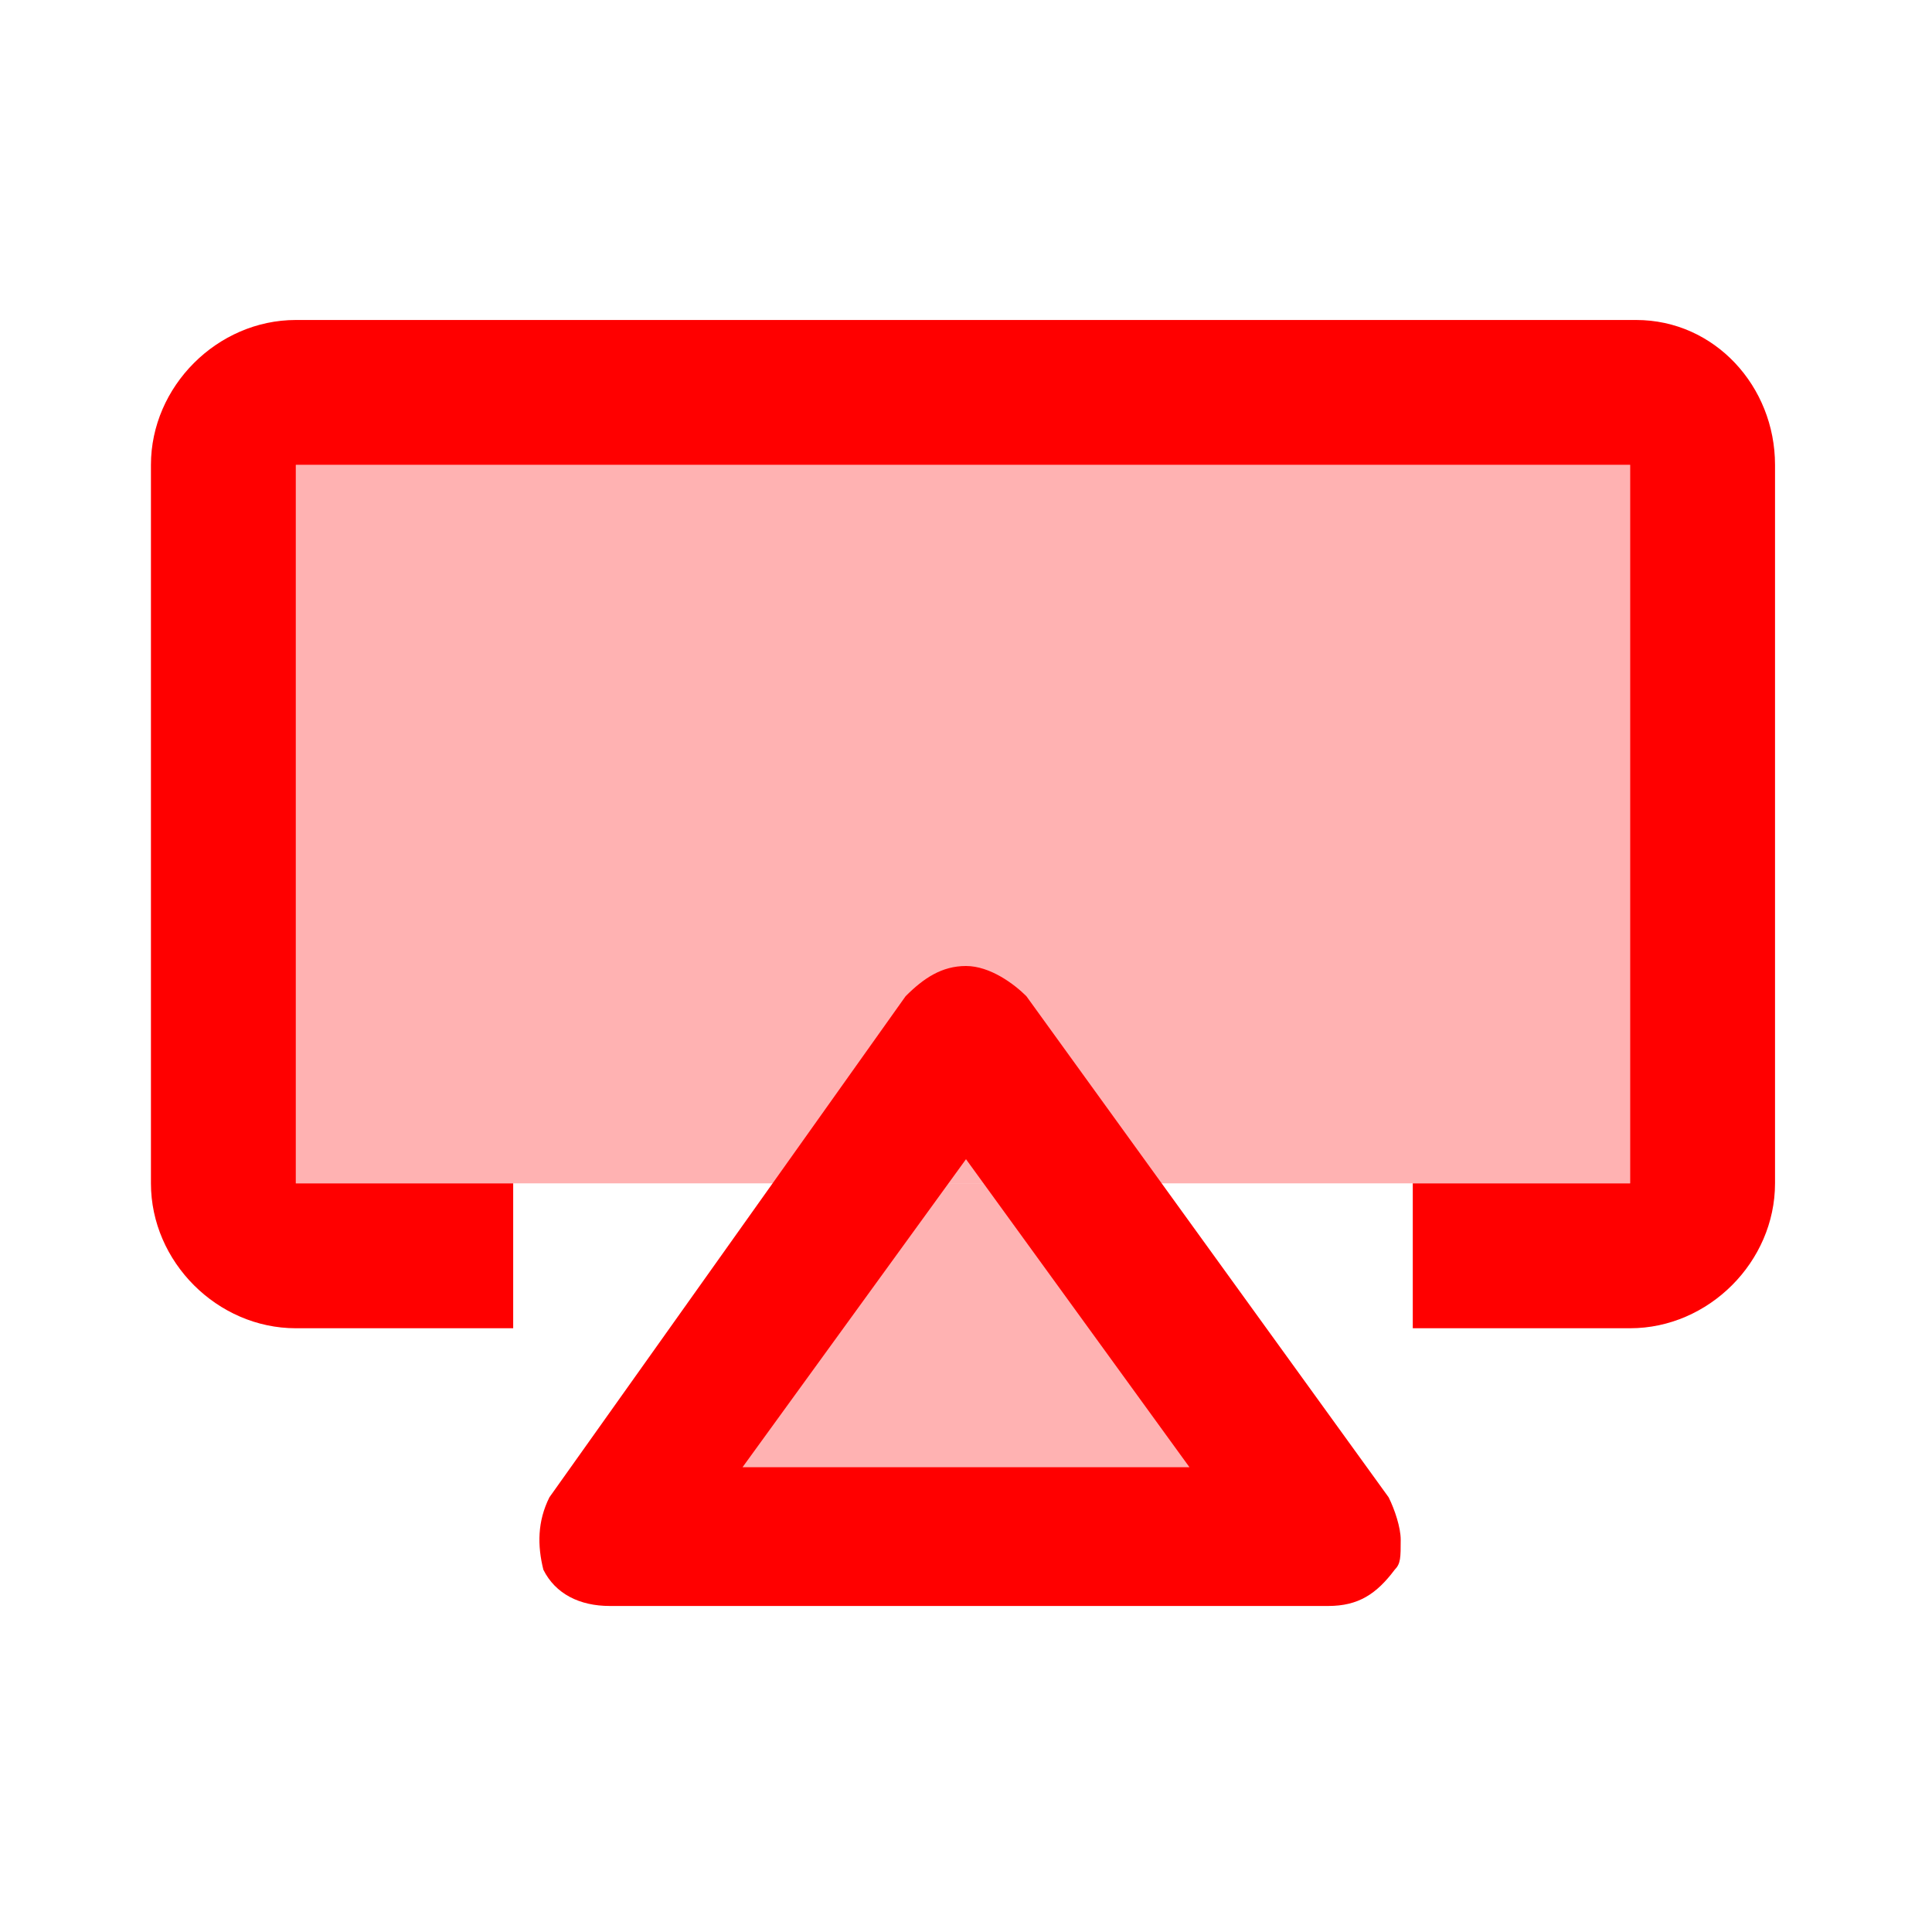 <?xml version="1.0" encoding="utf-8"?>
<!-- Generator: Adobe Illustrator 21.0.0, SVG Export Plug-In . SVG Version: 6.00 Build 0)  -->
<svg version="1.1" id="Layer_1" xmlns="http://www.w3.org/2000/svg" xmlns:xlink="http://www.w3.org/1999/xlink" x="0px" y="0px"
	 viewBox="0 0 32 32" style="enable-background:new 0 0 32 32;" xml:space="preserve">
<style type="text/css">
	.st0{opacity:0.302;}
	.st1{fill:#FF0000;}
</style>
<g id="Rectangle_17" class="st0">
	<g>
		<rect x="4.9" y="7.7" class="st1" width="22.1" height="11.9"/>
	</g>
</g>
<g id="Rectangle_18" class="st0">
	<g>
		<polygon class="st1" points="18.4,19.6 13.6,19.6 11.2,24.3 20.8,24.3 		"/>
	</g>
</g>
<g id="Shape_5_1_">
	<g>
		<path class="st1" d="M27.1,5.3H4.9c-1.3,0-2.4,1.1-2.4,2.4v11.9c0,1.3,1.1,2.4,2.4,2.4h3.6v-2.4H4.9V7.7h22.1v11.9h-3.6v2.4h3.6
			c1.3,0,2.4-1.1,2.4-2.4V7.7C29.4,6.4,28.4,5.3,27.1,5.3z M17,16.5c-0.2-0.2-0.6-0.5-1-0.5c-0.4,0-0.7,0.2-1,0.5l-5.9,8.3
			C8.9,25.2,8.9,25.6,9,26c0.2,0.4,0.6,0.6,1.1,0.6h11.9c0.5,0,0.8-0.2,1.1-0.6c0.1-0.1,0.1-0.2,0.1-0.5c0-0.2-0.1-0.5-0.2-0.7
			L17,16.5z M12.3,24.3l3.7-5.1l3.7,5.1H12.3z"/>
	</g>
</g>
</svg>
